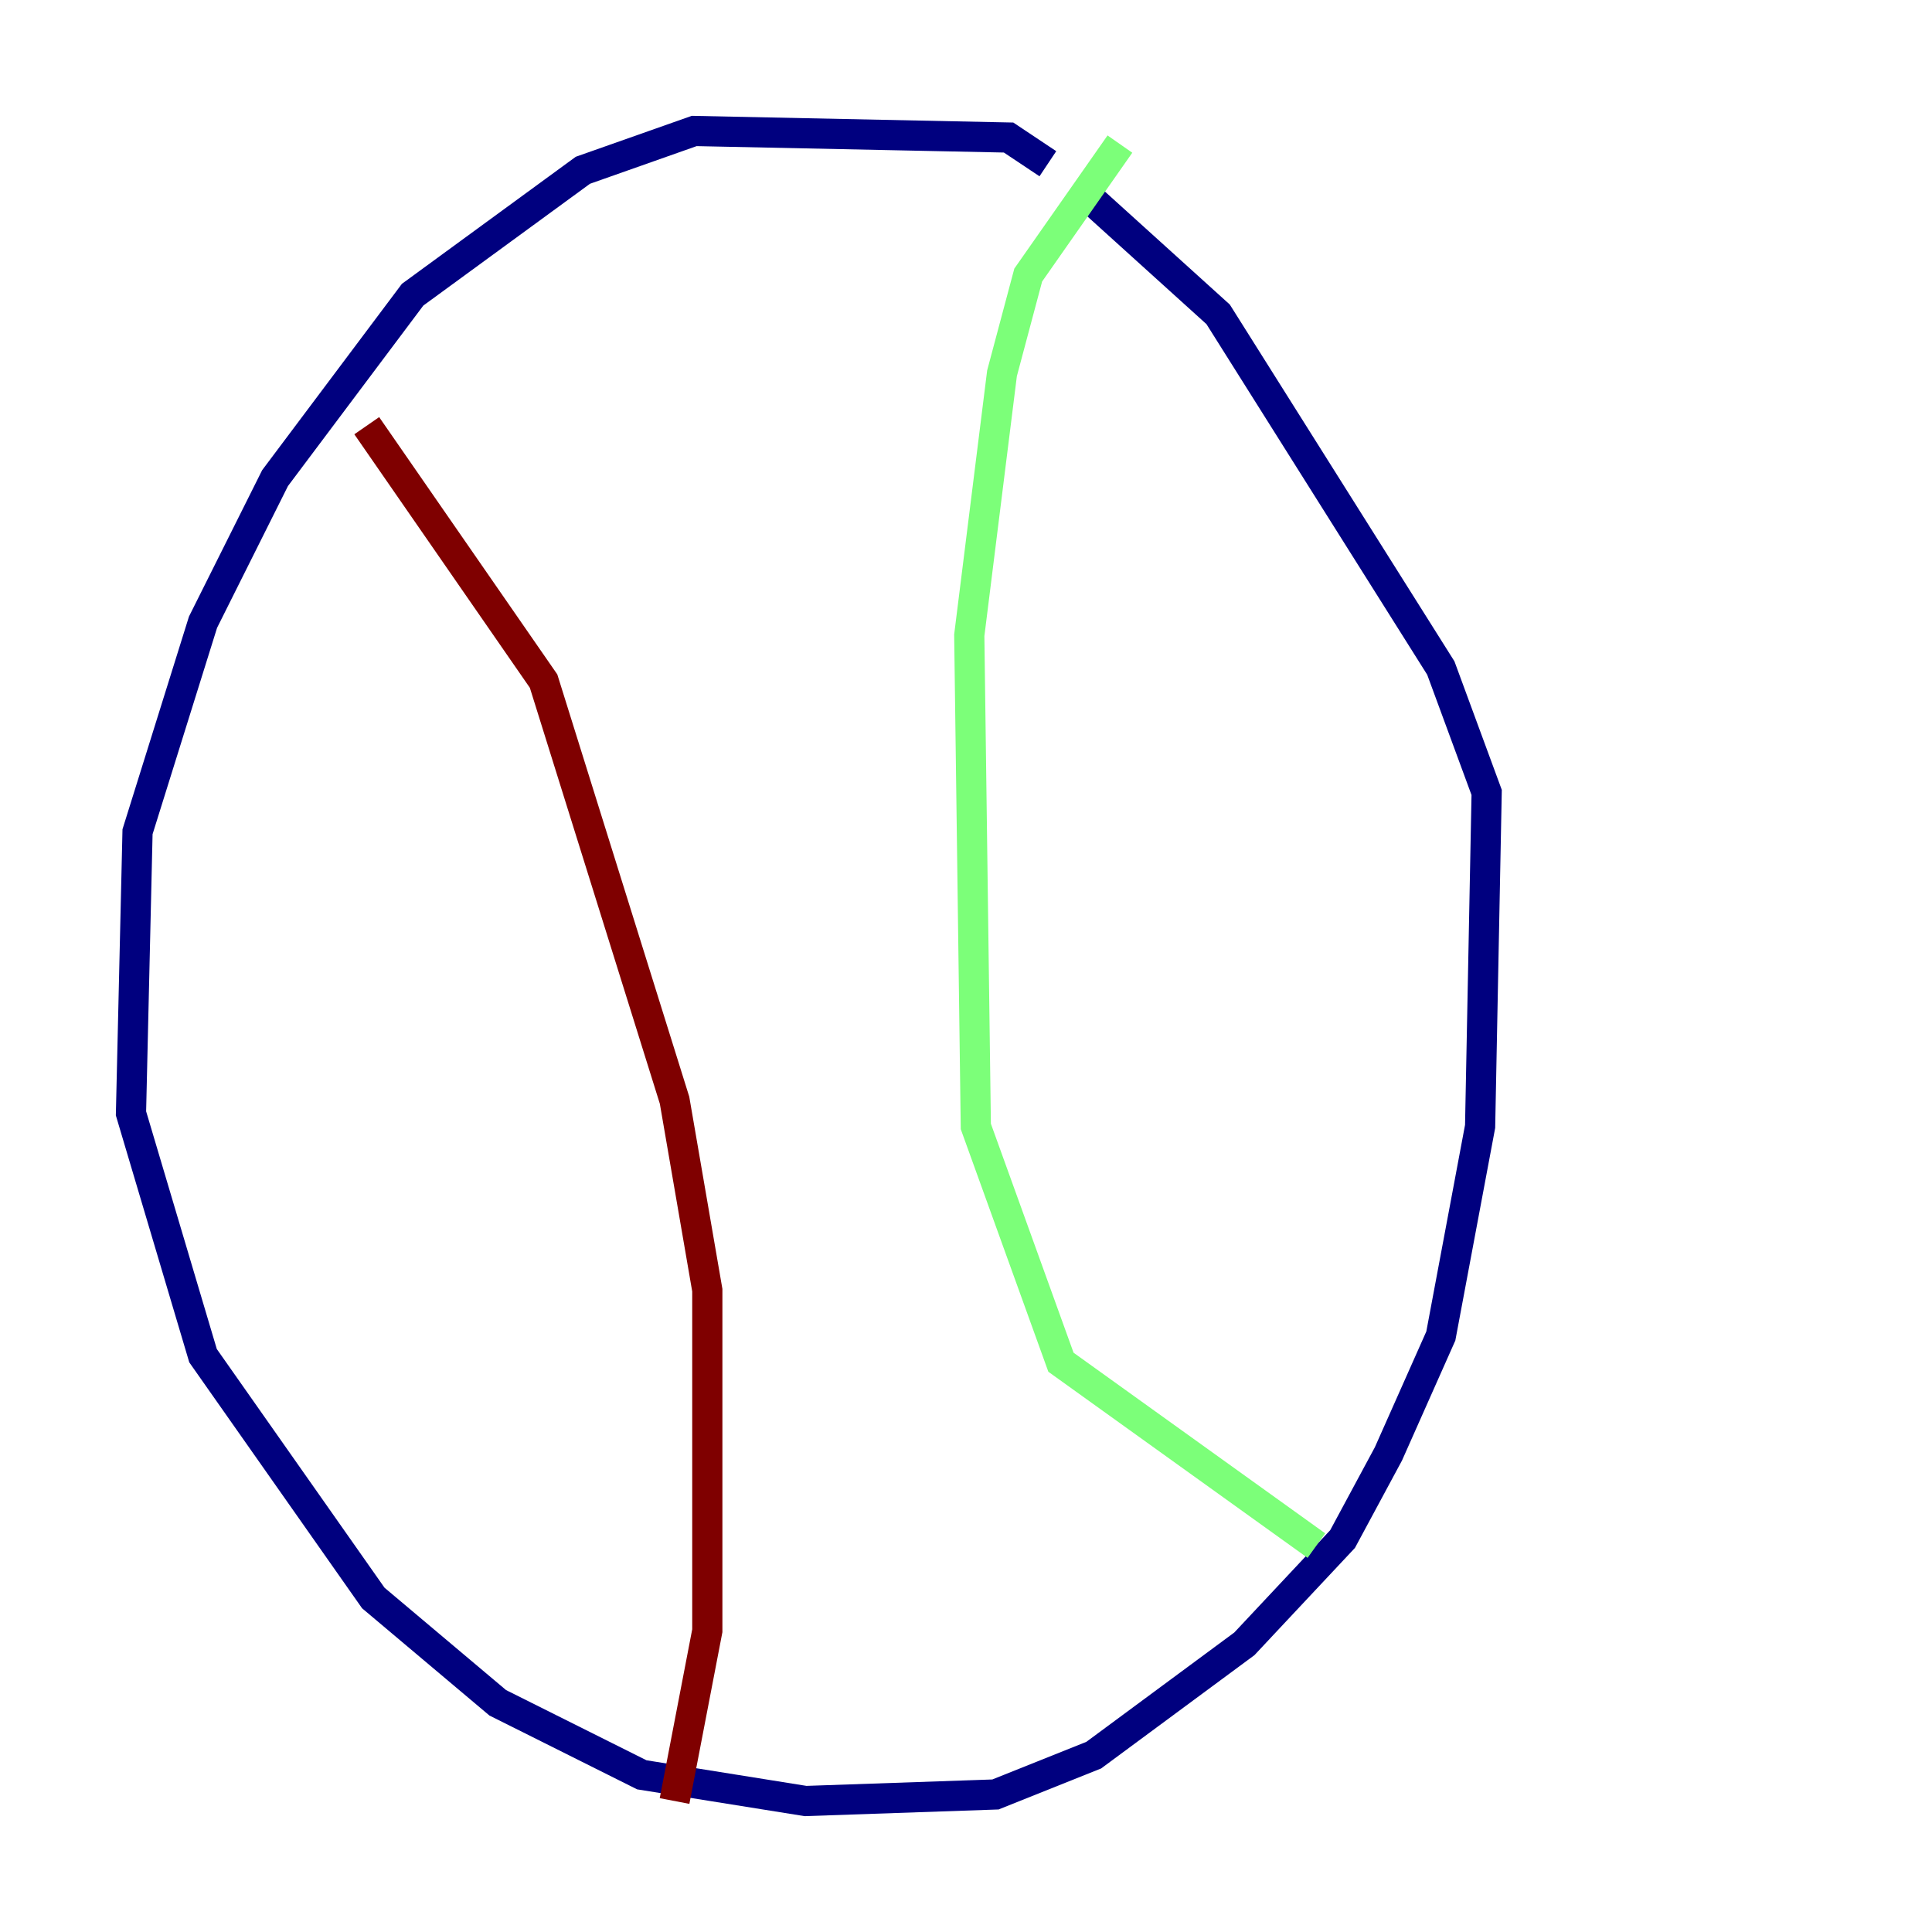 <?xml version="1.0" encoding="utf-8" ?>
<svg baseProfile="tiny" height="128" version="1.2" viewBox="0,0,128,128" width="128" xmlns="http://www.w3.org/2000/svg" xmlns:ev="http://www.w3.org/2001/xml-events" xmlns:xlink="http://www.w3.org/1999/xlink"><defs /><polyline fill="none" points="69.424,10.848 66.82,9.112 45.993,8.678 38.617,11.281 27.336,19.525 18.224,31.675 13.451,41.22 9.112,55.105 8.678,73.763 13.451,89.817 24.732,105.871 32.976,112.814 42.522,117.586 53.37,119.322 65.953,118.888 72.461,116.285 82.441,108.909 88.949,101.966 91.986,96.325 95.458,88.515 98.061,74.63 98.495,52.502 95.458,44.258 80.705,20.827 71.593,12.583" stroke="#00007f" stroke-width="2" /><polyline fill="none" points="74.197,9.546 68.122,18.224 66.386,24.732 64.217,42.088 64.651,74.63 70.291,90.251 87.214,102.4" stroke="#7cff79" stroke-width="2" /><polyline fill="none" points="24.298,28.203 36.014,45.125 44.691,72.895 46.861,85.478 46.861,108.041 44.691,119.322" stroke="#7f0000" stroke-width="2" /></svg>